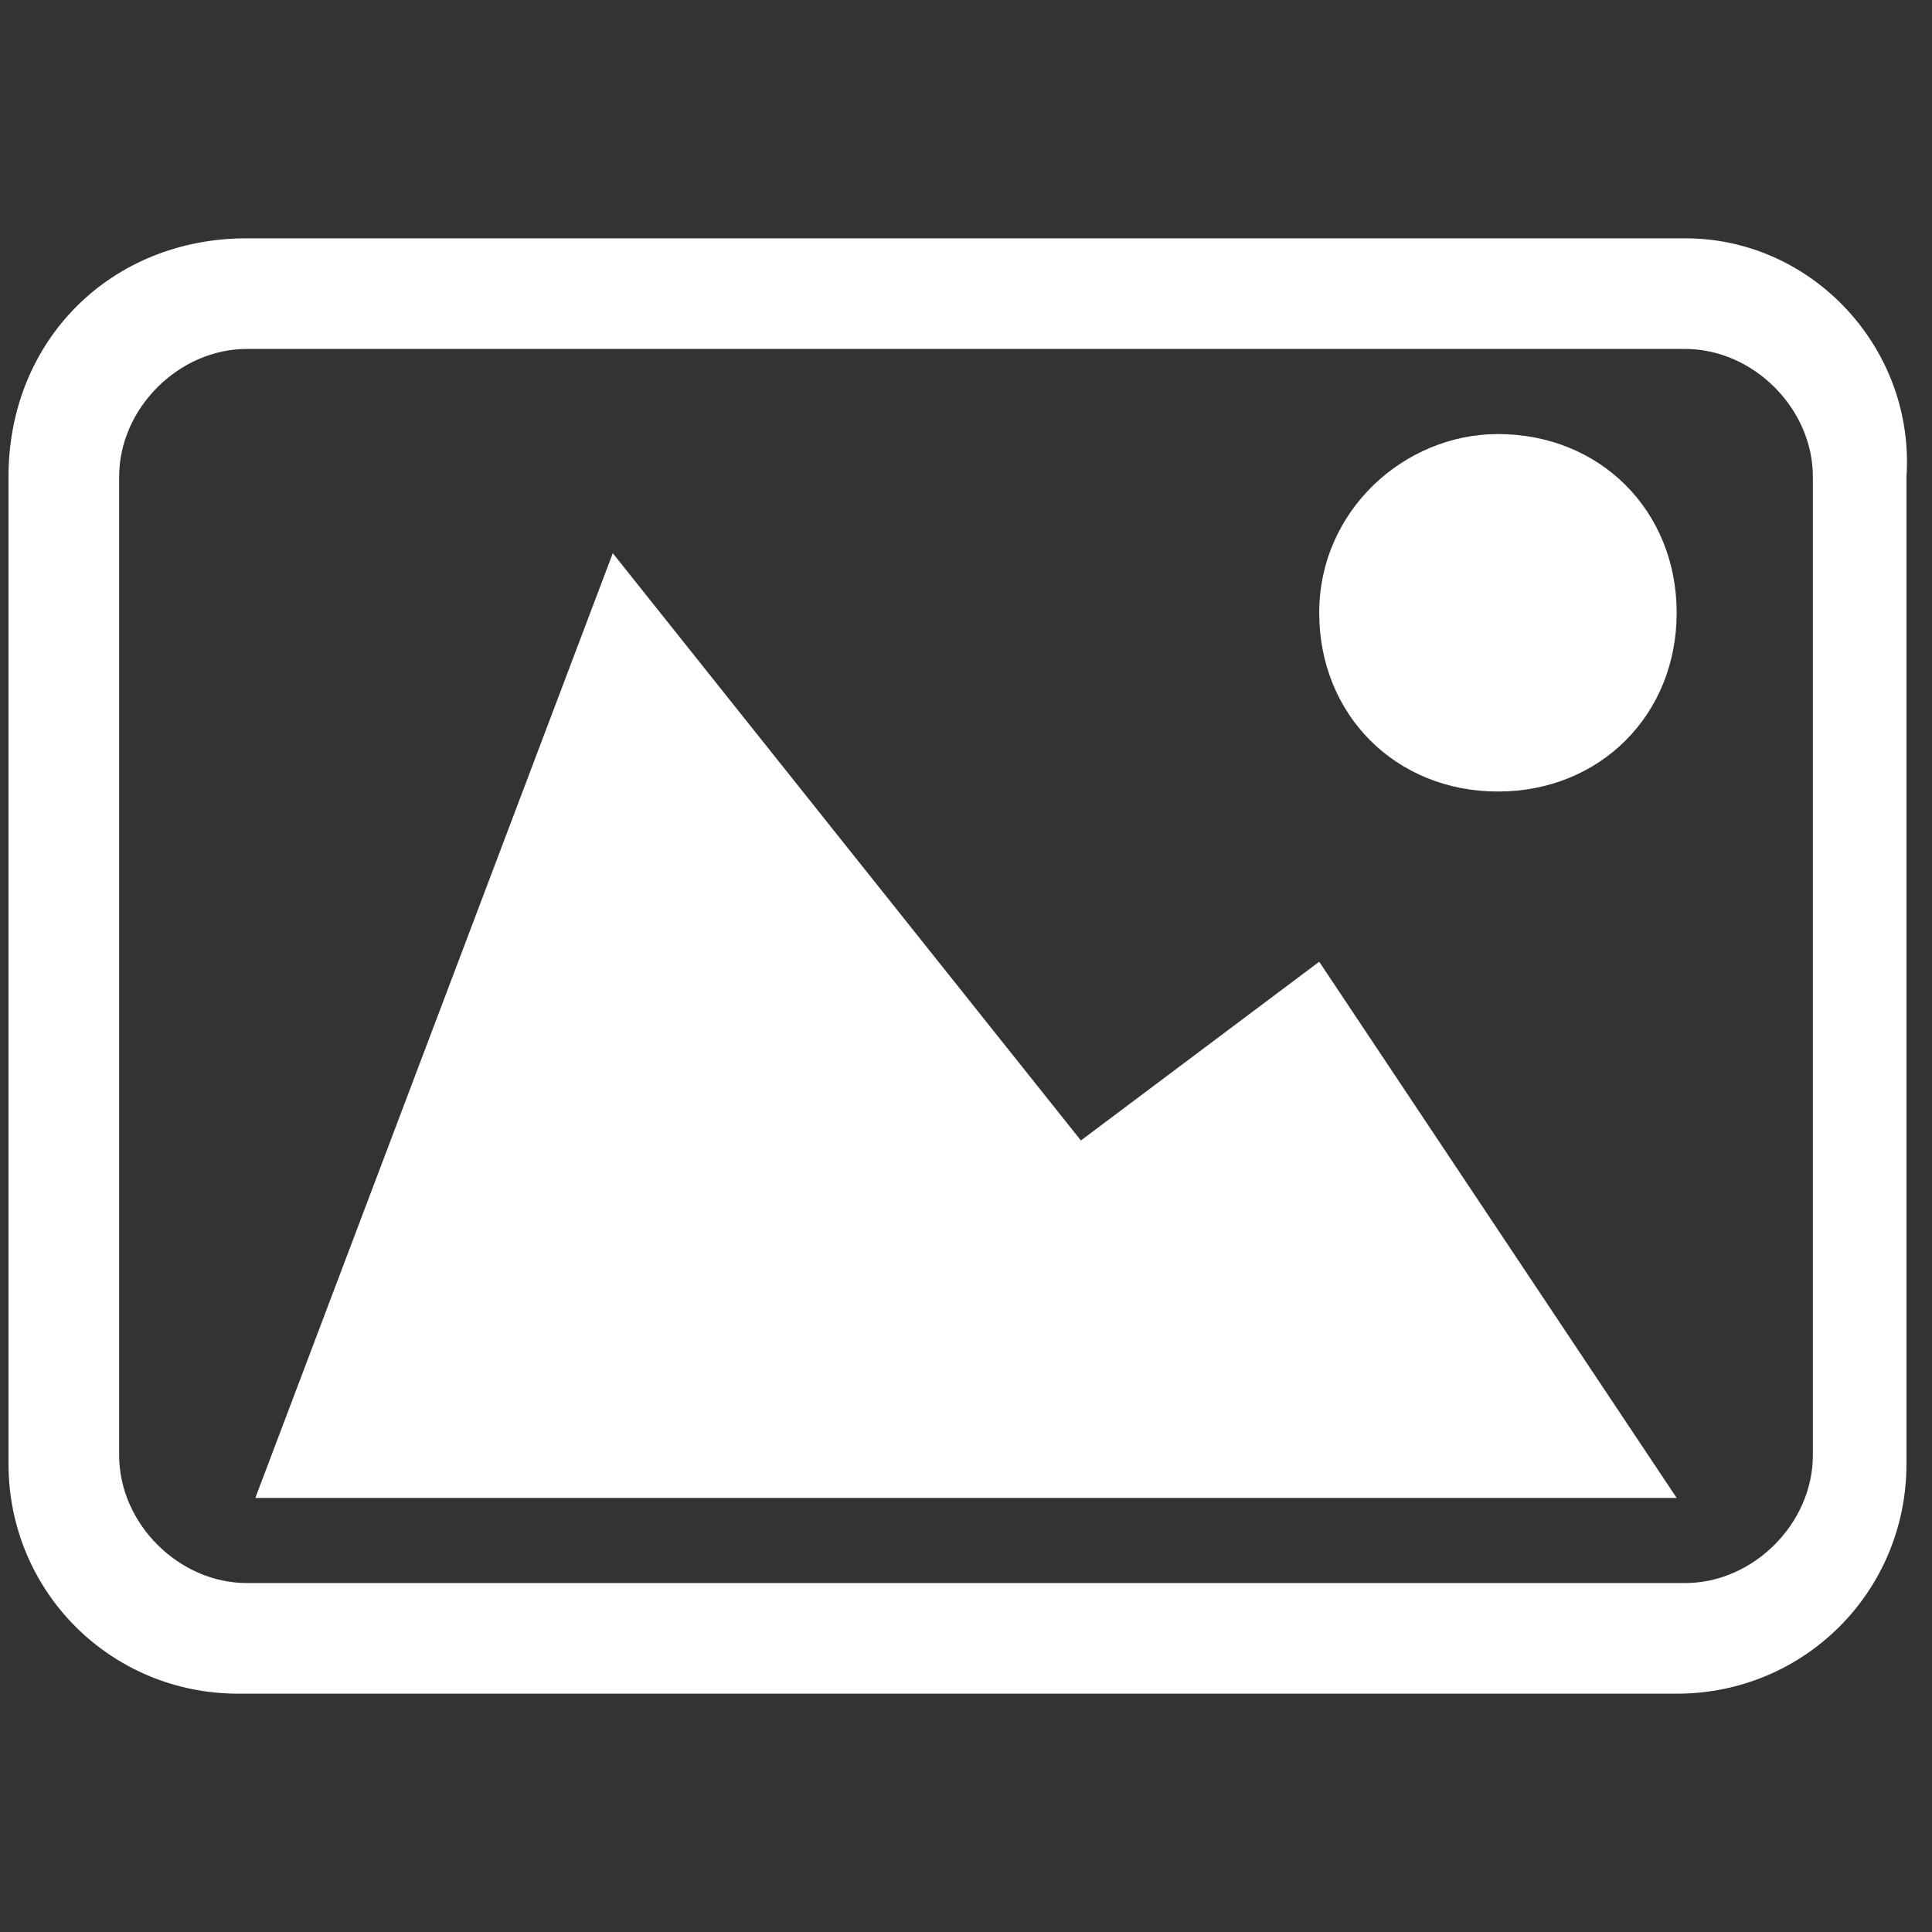<?xml version="1.0" encoding="utf-8"?>
<!-- Generator: Adobe Illustrator 21.0.0, SVG Export Plug-In . SVG Version: 6.00 Build 0)  -->
<svg version="1.1" id="Ebene_1" xmlns="http://www.w3.org/2000/svg" xmlns:xlink="http://www.w3.org/1999/xlink" x="0px" y="0px"
	 viewBox="0 0 22.7 22.7" style="enable-background:new 0 0 22.7 22.7;" xml:space="preserve">
<rect x="0" y="0" width="22.7" height="22.7" fill="#333333" stroke="none"/>
<style type="text/css">
	.st0{fill:#E73741;}
	.st1{fill:#FFFFFF;}
	.st2{fill:#FDFDFD;}
	.st3{fill:#283583;}
	.st4{fill:none;stroke:#FFFFFF;stroke-linecap:round;stroke-miterlimit:10;}
	.st5{fill:#FFFFFF;stroke:#312783;stroke-width:0.25;stroke-miterlimit:10;}
	.st6{fill:#FFFFFF;stroke:#E73741;stroke-width:0.25;stroke-miterlimit:10;}
	.st7{fill:#27348B;}
	.st8{fill:none;stroke:#27348B;stroke-width:0.1;stroke-miterlimit:10;}
	.st9{fill:#FFFFFF;stroke:#27348B;stroke-width:0.1;stroke-miterlimit:10;}
	.st10{fill:none;}
	.st11{fill:#FFFFFF;stroke:#27348B;stroke-width:0.15;stroke-miterlimit:10;}
	.st12{fill:none;stroke:#283583;stroke-width:0.15;stroke-miterlimit:10;}
	.st13{fill:#312783;}
	.st14{fill:#283583;stroke:#FFFFFF;stroke-width:0.1;stroke-miterlimit:10;}
</style>
<path class="st1" d="M15.5,7.2c0,1.2,0.9,2.1,2.1,2.1c1.2,0,2.1-0.9,2.1-2.1c0-1.2-0.9-2.1-2.1-2.1C16.5,5.1,15.5,6,15.5,7.2
	L15.5,7.2z"/>
<polygon class="st1" points="19.7,17.6 3,17.6 7.2,6.5 12.7,13.4 15.5,11.3 "/>
<path class="st1" d="M19.8,2.8H2.9C1.3,2.8,0.1,4,0.1,5.6v11.6c0,1.5,1.2,2.7,2.7,2.7h16.9c1.5,0,2.7-1.2,2.7-2.7V5.6
	C22.5,4.1,21.3,2.8,19.8,2.8z M21.3,17.1c0,0.8-0.7,1.5-1.5,1.5H2.9c-0.8,0-1.5-0.7-1.5-1.5V5.6c0-0.8,0.7-1.5,1.5-1.5h16.9
	c0.8,0,1.5,0.7,1.5,1.5L21.3,17.1L21.3,17.1z"/>
</svg>
